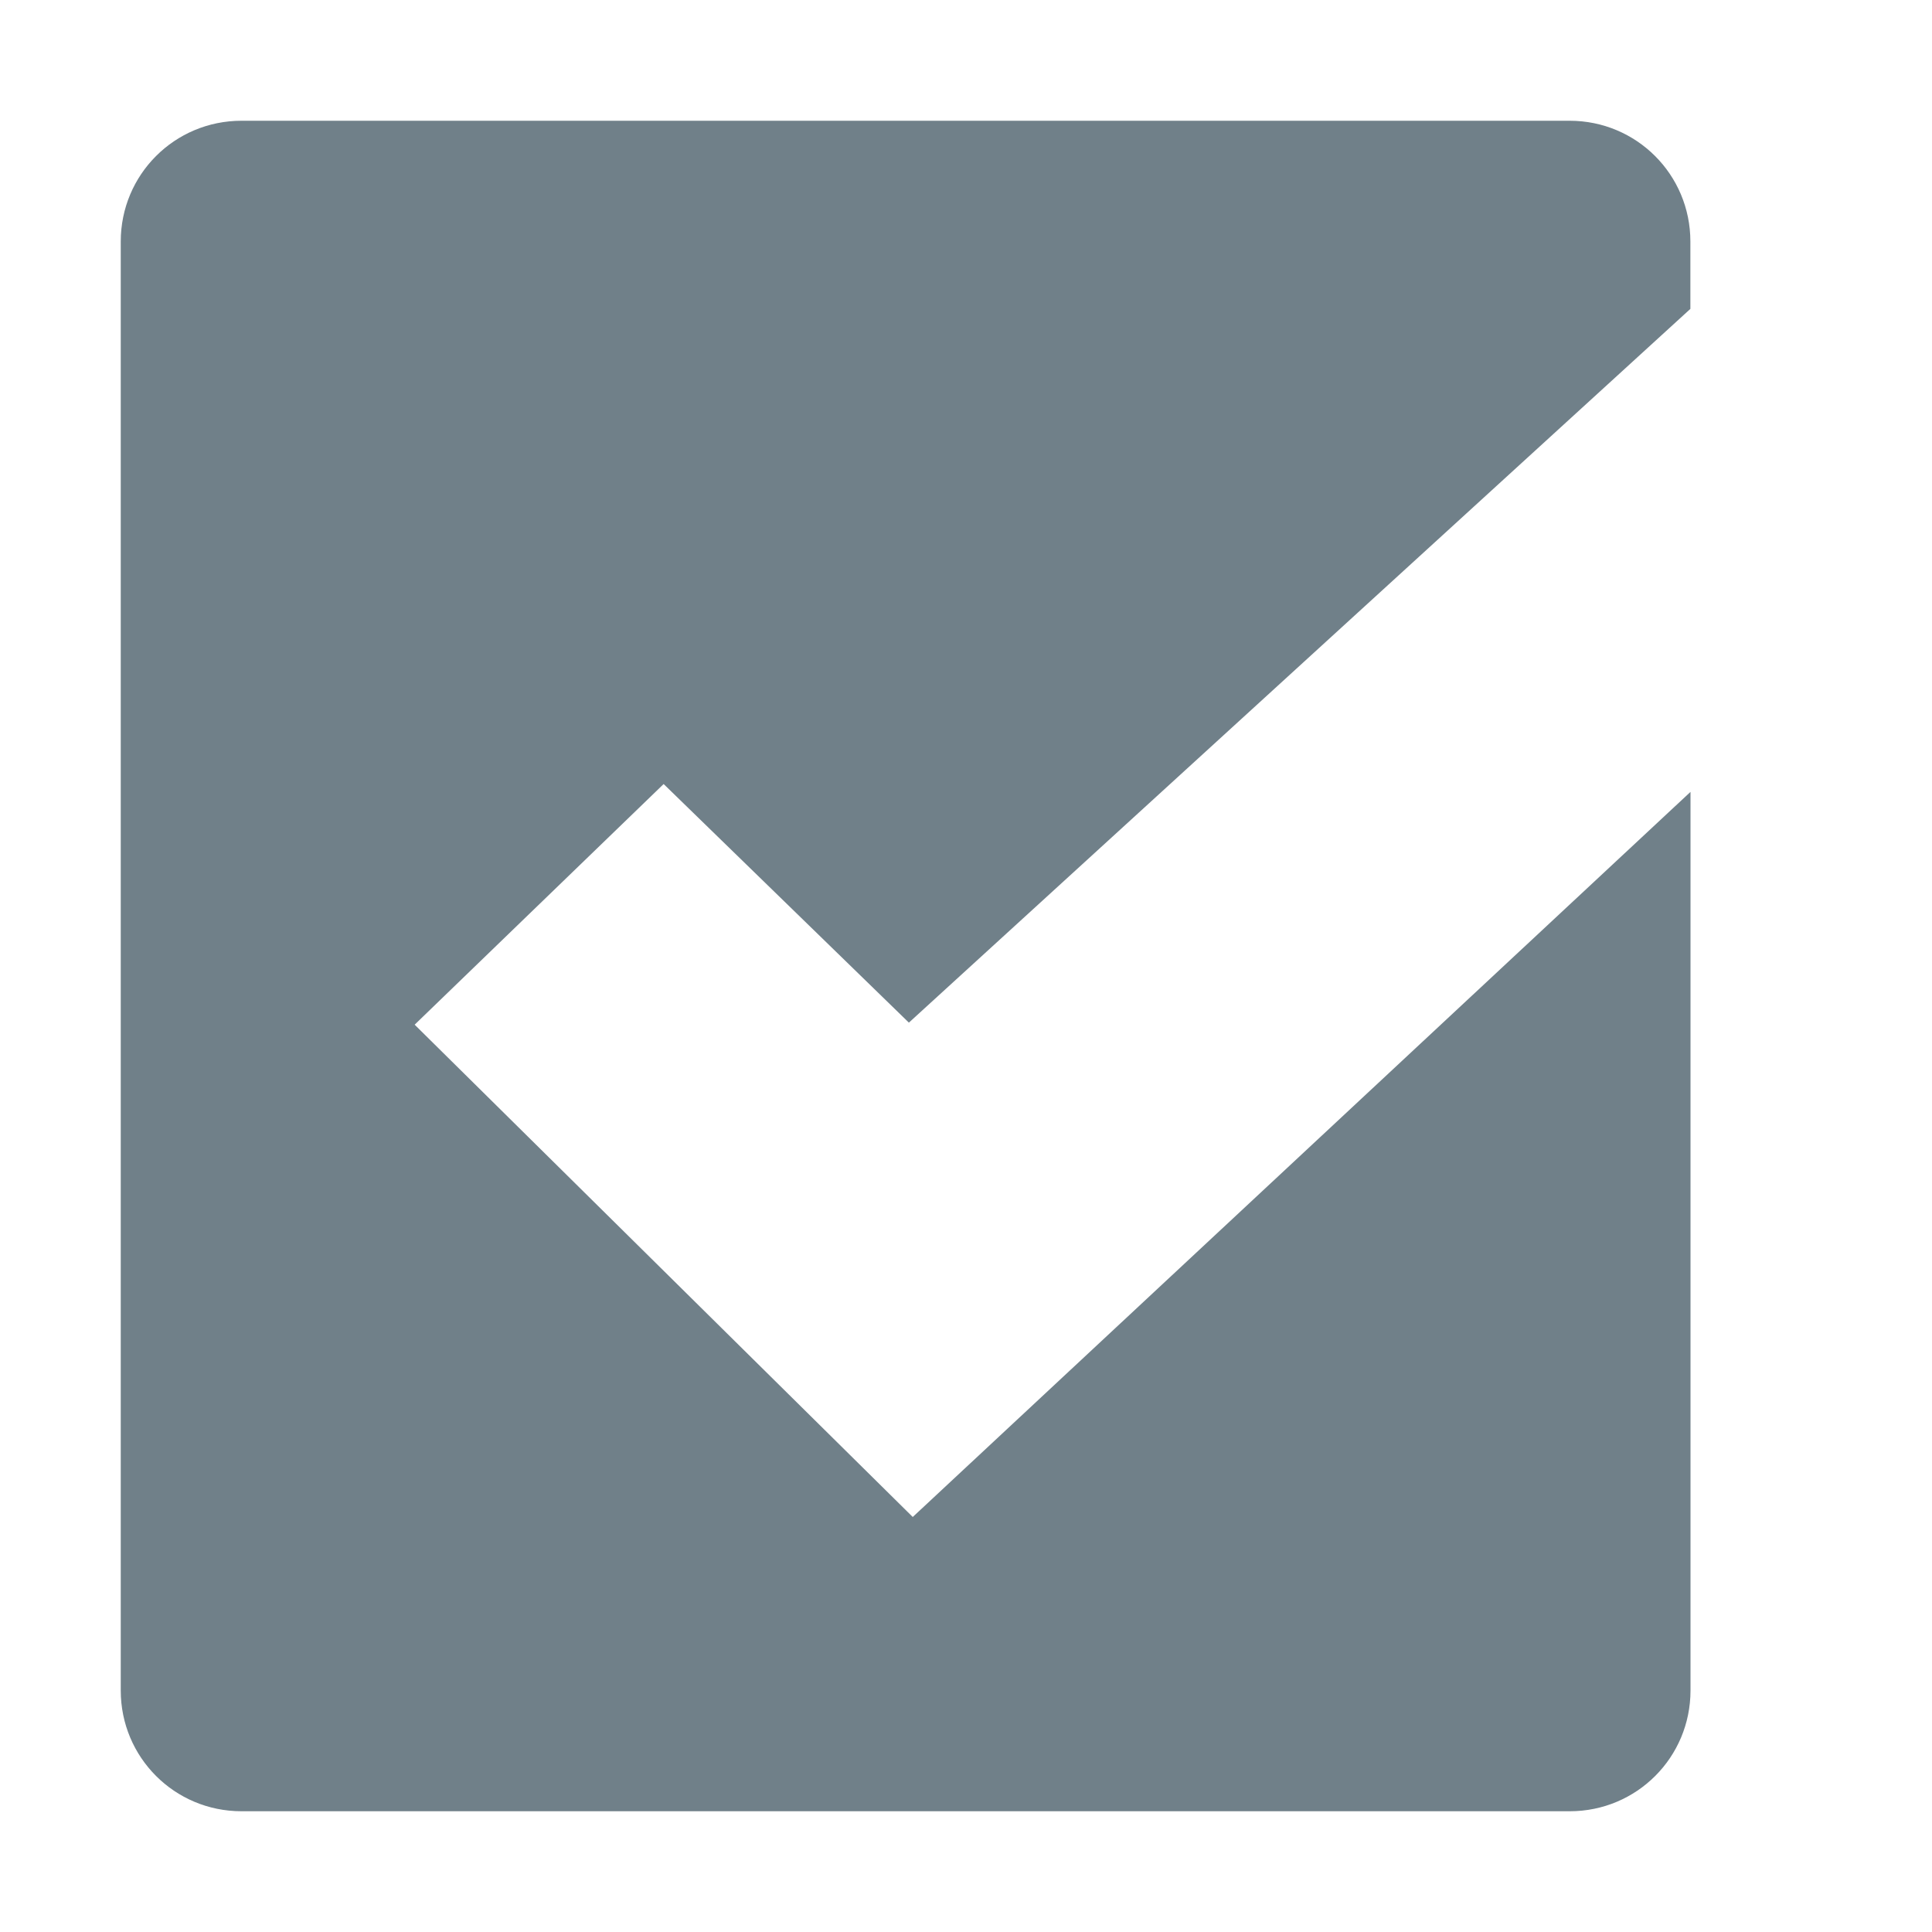 <svg xmlns="http://www.w3.org/2000/svg" width="16" height="16" version="1.1">
 <g transform="translate(-423 105)" style="fill:#708089">
  <path d="m425-104c-0.554 0-1 0.446-1 1v12c0 0.554 0.446 1 1 1h11c0.554 0 1-0.446 1-1v-7.442l-6.441 6.005-4.125-4.077 2.062-1.993 2.031 1.976 6.472-5.911v-0.558c0-0.554-0.446-1-1-1z" style="fill:#708089"/>
 </g>
</svg>
